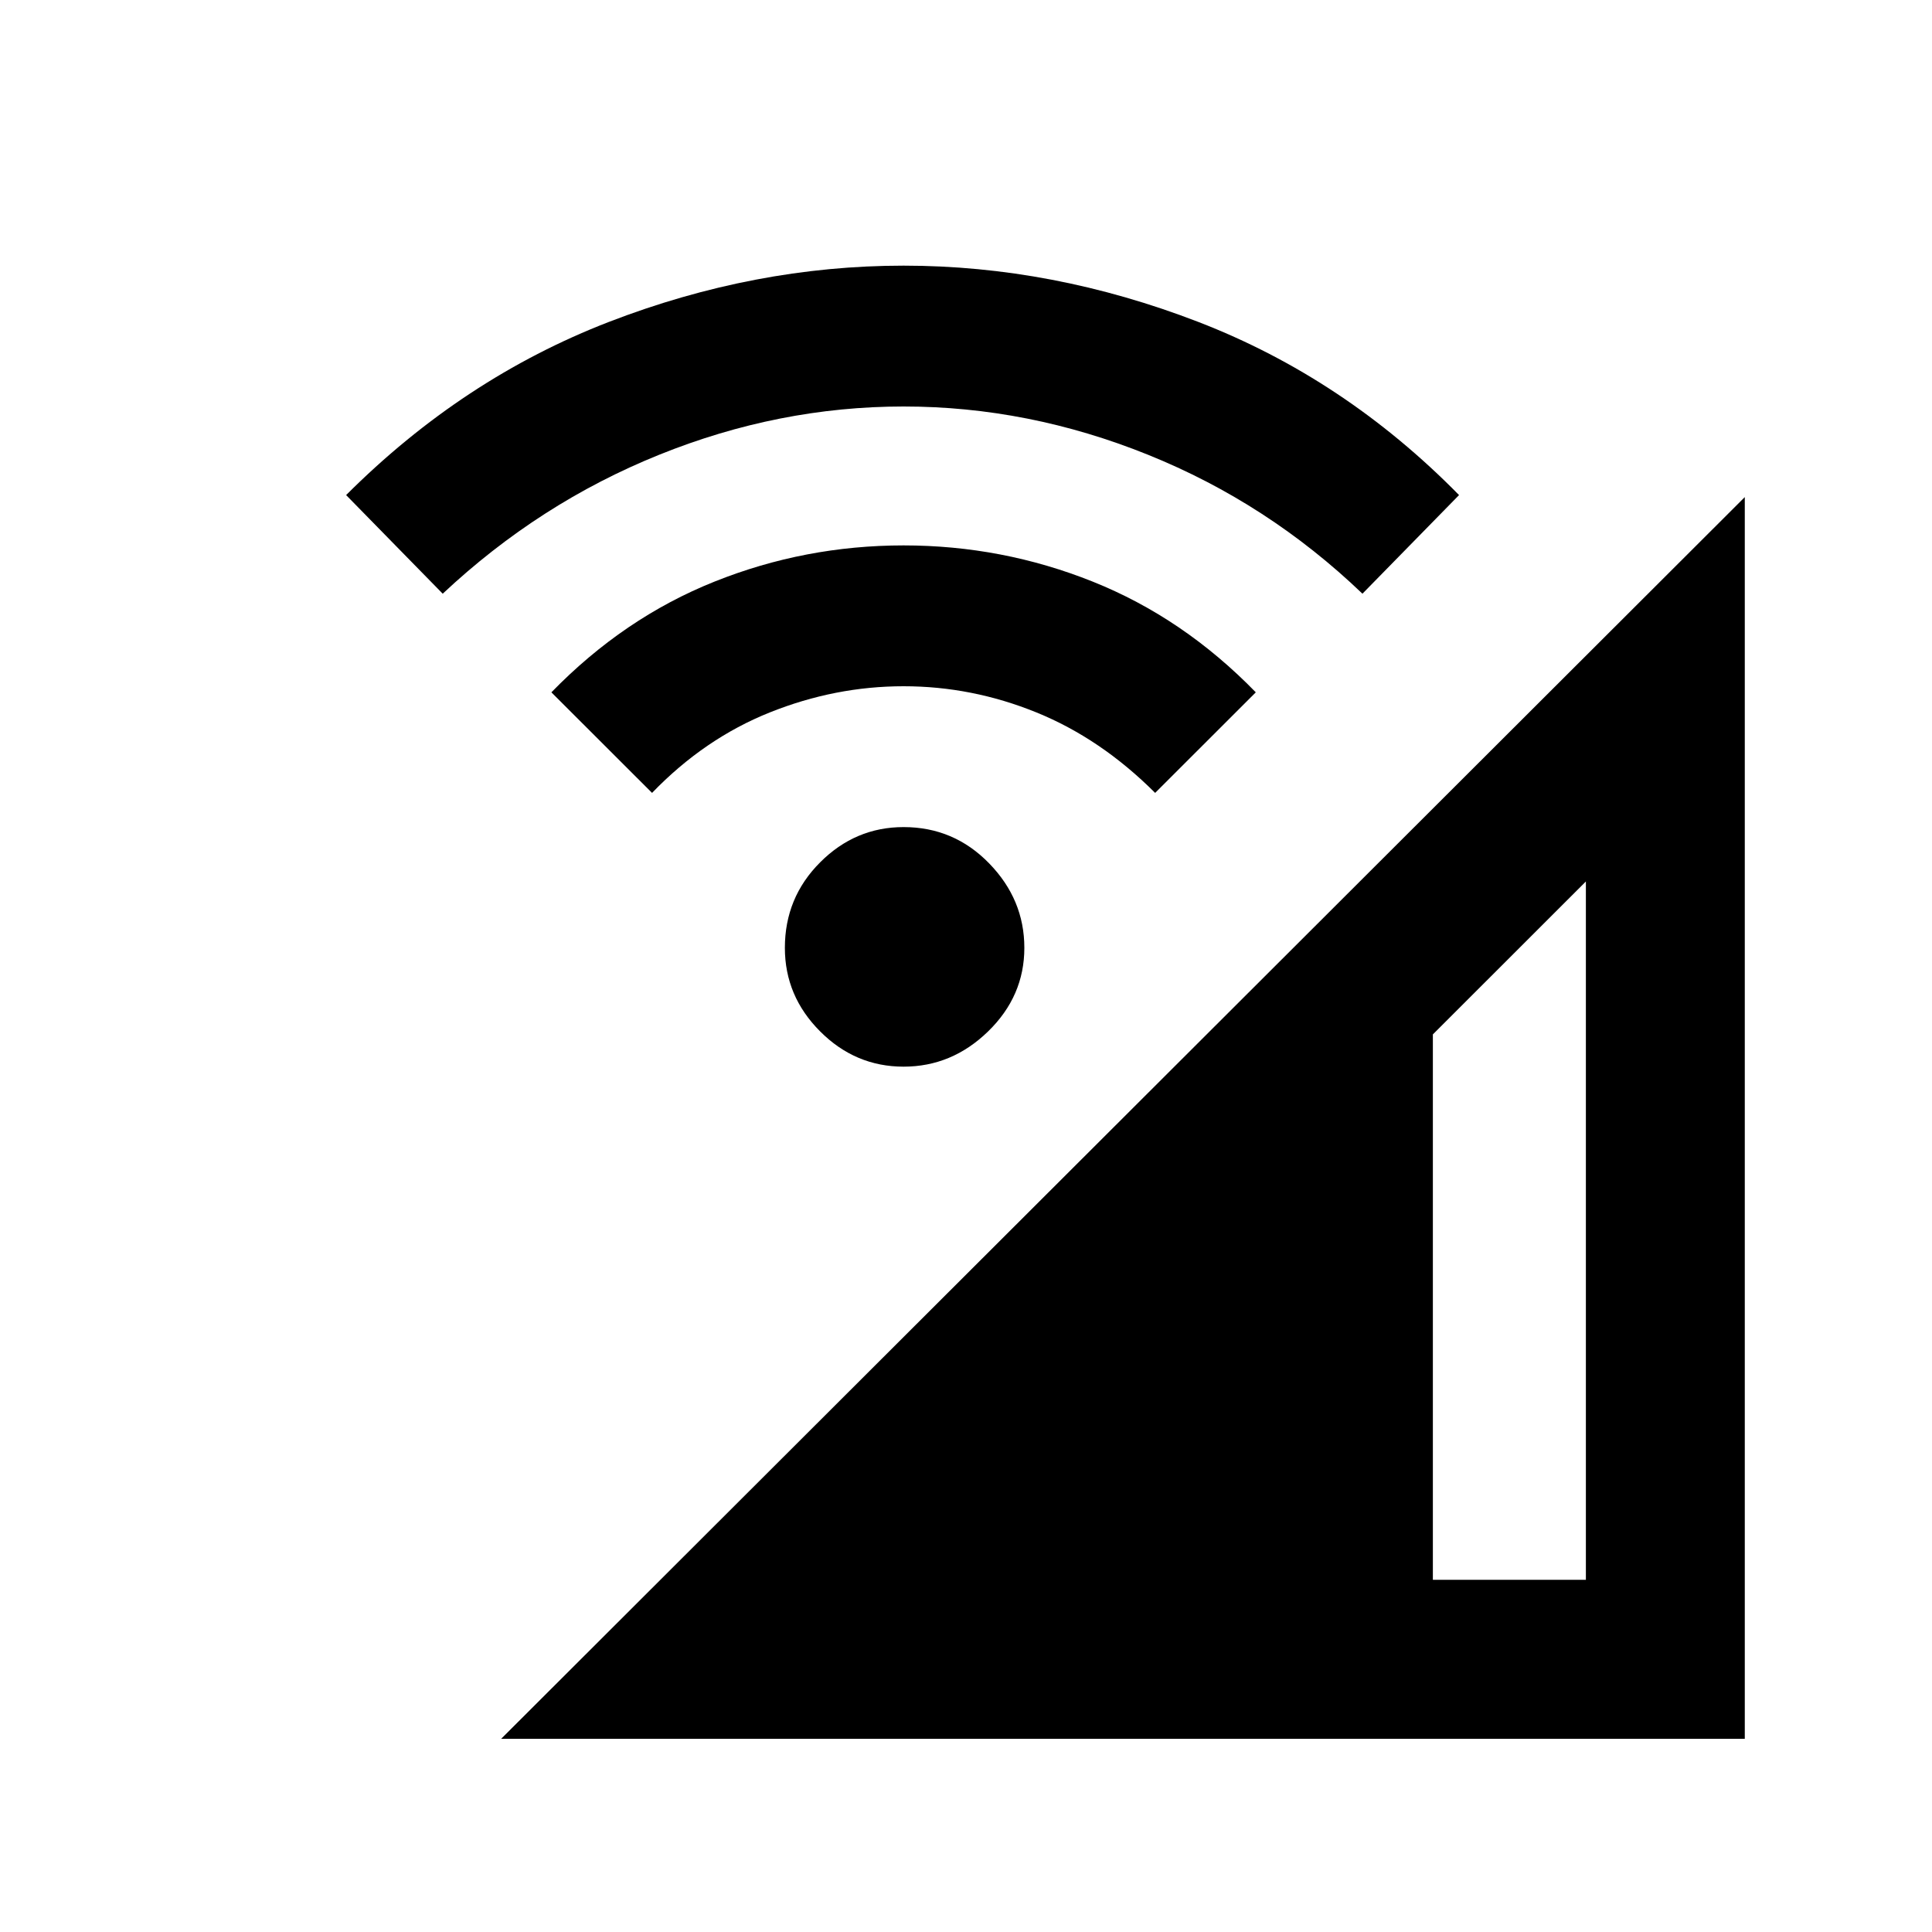 <svg xmlns="http://www.w3.org/2000/svg" height="20" width="20"><path d="M5.188 18 18.062 5.146V18ZM14.833 16.354H16.417V9.125L14.833 10.708ZM6.75 8.208 5.708 7.167Q6.458 6.396 7.396 6.021Q8.333 5.646 9.354 5.646Q10.375 5.646 11.312 6.021Q12.25 6.396 13 7.167L11.958 8.208Q11.396 7.646 10.729 7.375Q10.062 7.104 9.354 7.104Q8.646 7.104 7.969 7.375Q7.292 7.646 6.75 8.208ZM4.583 6.146 3.583 5.125Q4.792 3.917 6.302 3.333Q7.812 2.75 9.354 2.75Q10.896 2.75 12.406 3.333Q13.917 3.917 15.104 5.125L14.104 6.146Q13.125 5.208 11.885 4.708Q10.646 4.208 9.354 4.208Q8.062 4.208 6.823 4.708Q5.583 5.208 4.583 6.146ZM9.354 11.042Q8.854 11.042 8.49 10.677Q8.125 10.312 8.125 9.812Q8.125 9.292 8.49 8.927Q8.854 8.562 9.354 8.562Q9.875 8.562 10.24 8.938Q10.604 9.312 10.604 9.812Q10.604 10.312 10.229 10.677Q9.854 11.042 9.354 11.042Z"/></svg>